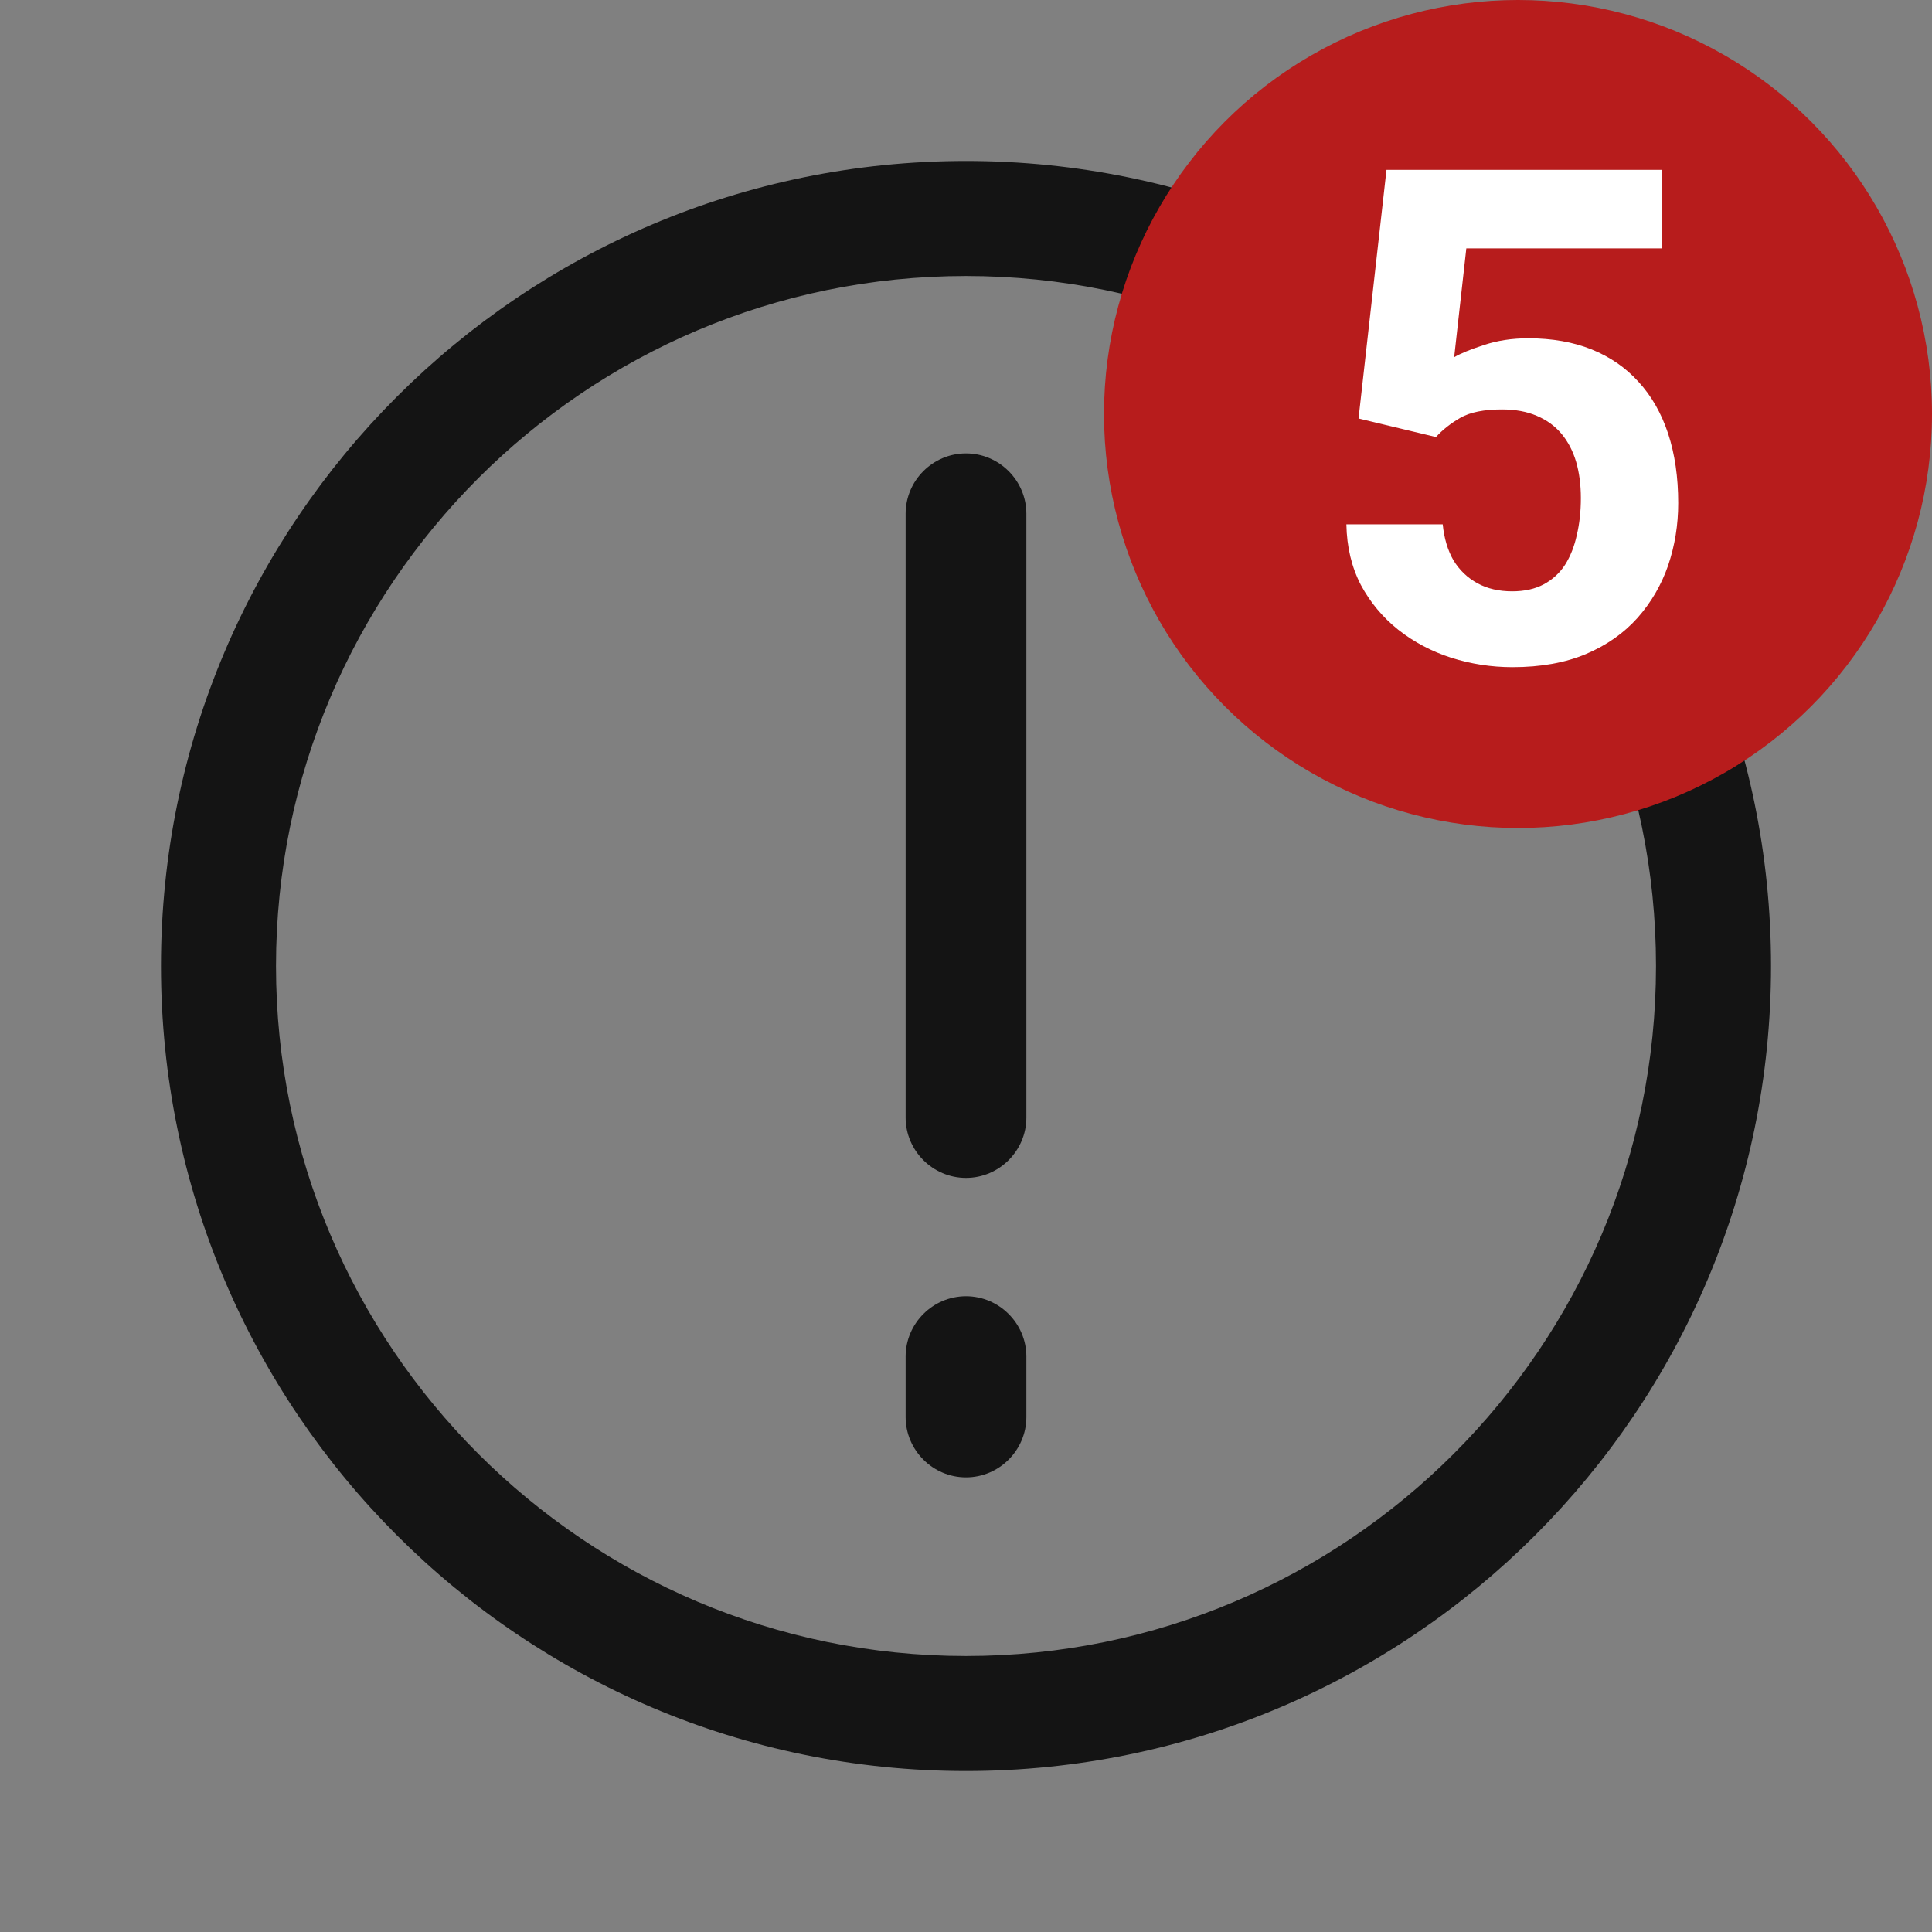 <svg width="28" height="28" viewBox="0 0 28 28" fill="none" xmlns="http://www.w3.org/2000/svg">
<rect x="0" y="0" width="28" height="28" fill="#808080" stroke="none"/>
<g clip-path="url(#clip0_1_934)">
<path d="M14 4C19.517 4 24 8.483 24 14C24 19.517 19.517 24 14 24C8.483 24 4 19.517 4 14C4 8.483 8.483 4 14 4ZM14 2.333C7.558 2.333 2.333 7.558 2.333 14C2.333 20.442 7.558 25.667 14 25.667C20.442 25.667 25.667 20.442 25.667 14C25.667 7.558 20.442 2.333 14 2.333Z" fill="#141414"/>
<path d="M14 17.071C13.519 17.071 13.125 16.677 13.125 16.196V7.446C13.125 6.965 13.519 6.571 14 6.571C14.481 6.571 14.875 6.965 14.875 7.446V16.196C14.875 16.677 14.481 17.071 14 17.071Z" fill="#141414"/>
<path d="M14 21.411C13.519 21.411 13.125 21.017 13.125 20.536V19.661C13.125 19.18 13.519 18.786 14 18.786C14.481 18.786 14.875 19.18 14.875 19.661V20.536C14.875 21.017 14.481 21.411 14 21.411Z" fill="#141414"/>
<circle cx="22" cy="6" r="6" fill="#B71C1C"/>
<path d="M20.811 6.334L19.689 6.065L20.094 2.462H24.088V3.6H21.251L21.075 5.177C21.17 5.121 21.313 5.063 21.505 5.001C21.697 4.936 21.912 4.903 22.149 4.903C22.494 4.903 22.8 4.957 23.067 5.064C23.334 5.172 23.561 5.328 23.746 5.533C23.935 5.738 24.078 5.989 24.176 6.285C24.273 6.581 24.322 6.917 24.322 7.291C24.322 7.607 24.273 7.908 24.176 8.194C24.078 8.478 23.93 8.731 23.731 8.956C23.533 9.177 23.284 9.352 22.984 9.479C22.685 9.605 22.33 9.669 21.92 9.669C21.614 9.669 21.318 9.623 21.031 9.532C20.748 9.441 20.492 9.306 20.265 9.127C20.04 8.948 19.859 8.731 19.723 8.478C19.589 8.22 19.519 7.927 19.513 7.599H20.909C20.929 7.8 20.981 7.975 21.065 8.121C21.153 8.264 21.269 8.375 21.412 8.453C21.555 8.531 21.723 8.57 21.915 8.57C22.094 8.57 22.247 8.536 22.374 8.468C22.501 8.399 22.604 8.305 22.682 8.185C22.76 8.061 22.817 7.918 22.852 7.755C22.892 7.589 22.911 7.41 22.911 7.218C22.911 7.026 22.888 6.852 22.843 6.695C22.797 6.539 22.727 6.404 22.633 6.29C22.538 6.176 22.418 6.088 22.271 6.026C22.128 5.965 21.961 5.934 21.769 5.934C21.508 5.934 21.306 5.974 21.163 6.056C21.023 6.137 20.906 6.23 20.811 6.334Z" fill="white"/>
</g>
<defs>
<clipPath id="clip0_1_934">
<rect width="28" height="28" fill="white"/>
</clipPath>
</defs>
</svg>
